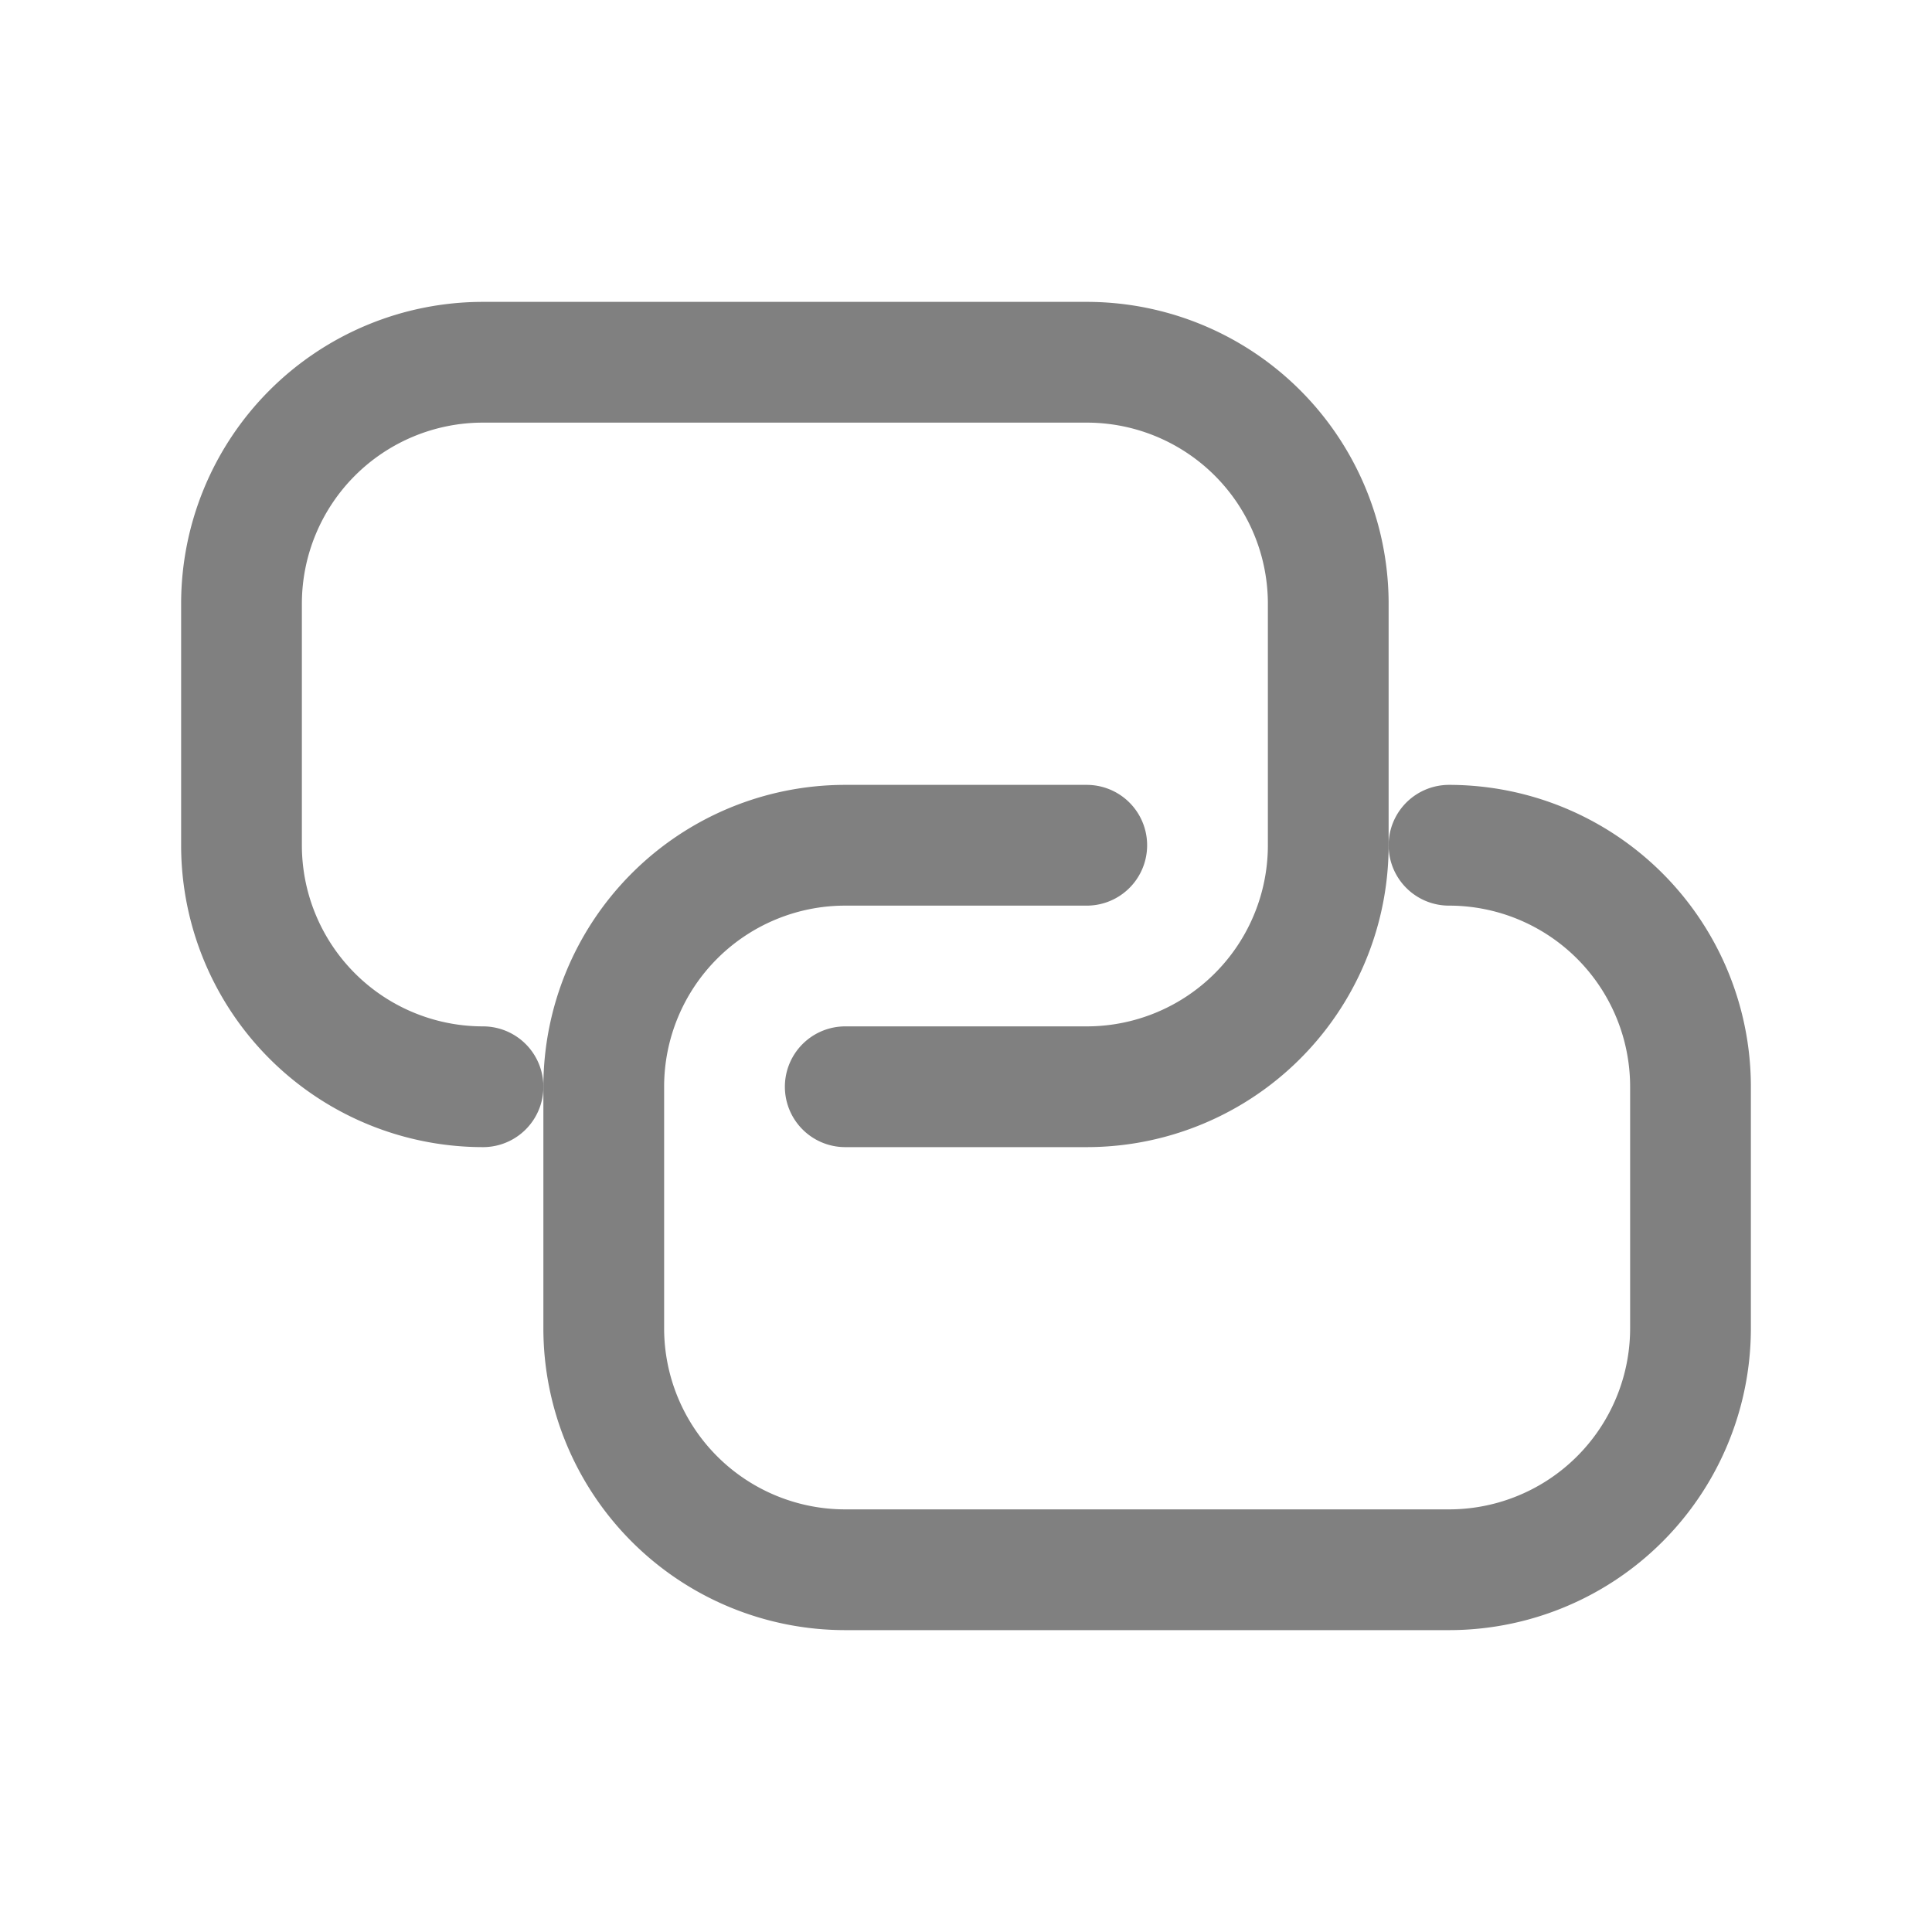 <svg viewBox="0 0 16 16" fill="none" xmlns="http://www.w3.org/2000/svg"><path d="M7 9h2a2 2 0 0 0 2-2V5a2 2 0 0 0-2-2H4a2 2 0 0 0-2 2v2a2 2 0 0 0 2 2v0" stroke="gray" stroke-linecap="round"/><path d="M12 7v0a2 2 0 0 1 2 2v2a2 2 0 0 1-2 2H7a2 2 0 0 1-2-2V9a2 2 0 0 1 2-2h2" stroke="gray" stroke-linecap="round"/></svg>
